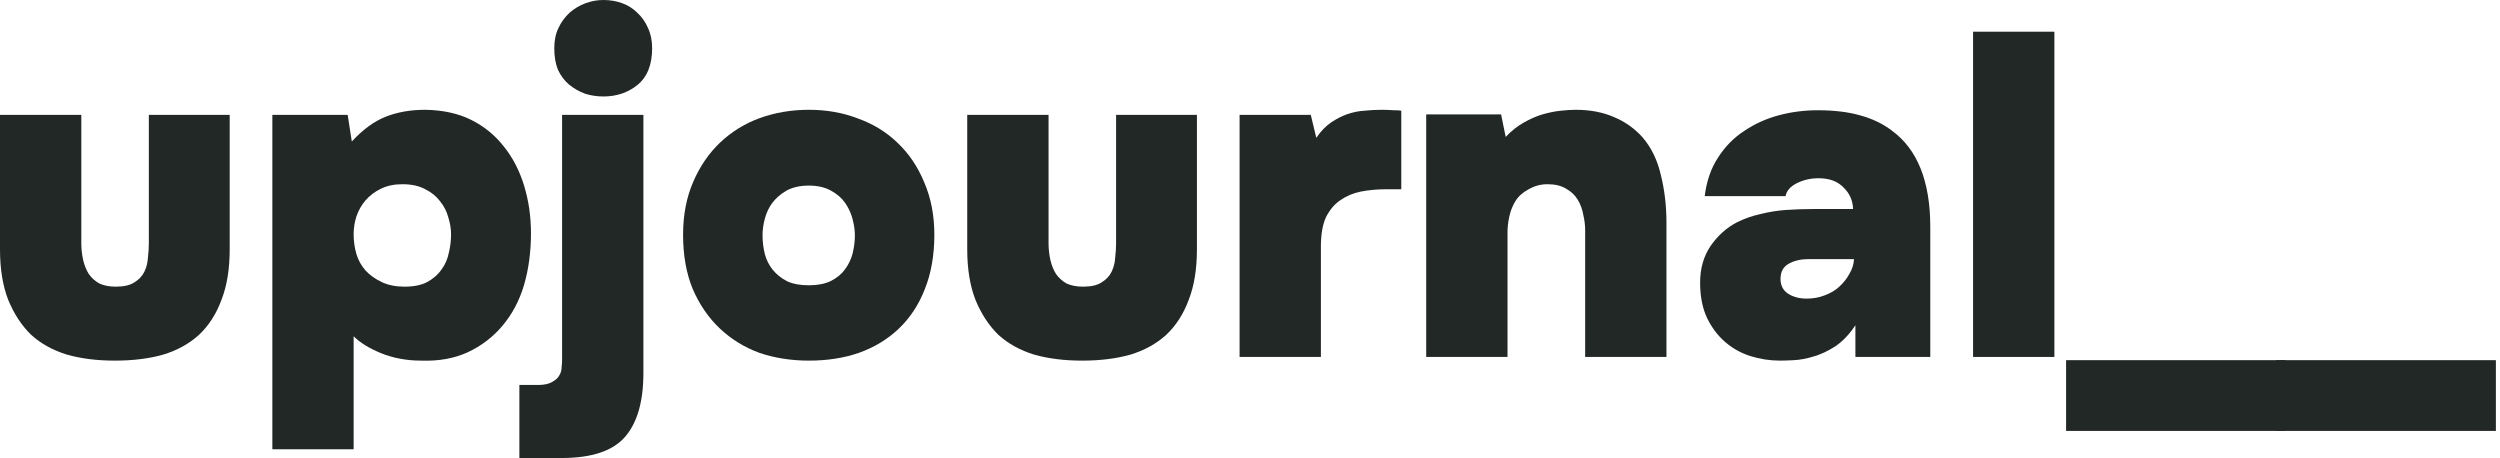<svg width="131" height="24" viewBox="0 0 131 24" fill="none" xmlns="http://www.w3.org/2000/svg">
<path d="M6.066 15.021C6.483 15.021 6.804 14.949 7.029 14.804C7.27 14.66 7.446 14.475 7.559 14.251C7.671 14.026 7.735 13.777 7.751 13.504C7.783 13.232 7.799 12.975 7.799 12.734V6.018H12.036V13.071C12.036 14.098 11.892 14.981 11.603 15.719C11.33 16.457 10.937 17.067 10.423 17.549C9.91 18.014 9.284 18.359 8.546 18.584C7.807 18.792 6.965 18.897 6.018 18.897C5.087 18.897 4.253 18.792 3.515 18.584C2.776 18.359 2.15 18.014 1.637 17.549C1.139 17.067 0.738 16.457 0.433 15.719C0.144 14.981 0 14.098 0 13.071V6.018H4.261V12.734C4.261 13.039 4.293 13.336 4.357 13.625C4.421 13.898 4.518 14.138 4.646 14.347C4.79 14.556 4.975 14.724 5.2 14.852C5.44 14.965 5.729 15.021 6.066 15.021Z" fill="#222826"/>
<path d="M18.435 7.414C19.013 6.788 19.607 6.355 20.216 6.114C20.826 5.874 21.516 5.753 22.287 5.753C23.217 5.769 24.02 5.946 24.694 6.283C25.368 6.62 25.938 7.085 26.403 7.679C26.868 8.257 27.221 8.939 27.462 9.725C27.703 10.511 27.823 11.346 27.823 12.229C27.823 13.191 27.703 14.09 27.462 14.925C27.221 15.743 26.844 16.457 26.331 17.067C25.833 17.661 25.223 18.126 24.501 18.463C23.795 18.784 22.985 18.929 22.07 18.897C21.316 18.897 20.617 18.768 19.976 18.511C19.35 18.255 18.868 17.958 18.531 17.621V23.543H14.271V6.018H18.218L18.435 7.414ZM21.083 9.653C20.65 9.653 20.273 9.733 19.951 9.894C19.647 10.038 19.382 10.239 19.157 10.495C18.948 10.736 18.788 11.017 18.676 11.338C18.579 11.643 18.531 11.956 18.531 12.277C18.531 12.63 18.579 12.975 18.676 13.312C18.772 13.633 18.933 13.922 19.157 14.178C19.382 14.419 19.663 14.62 20 14.78C20.337 14.941 20.738 15.021 21.203 15.021C21.685 15.021 22.078 14.941 22.383 14.78C22.704 14.604 22.953 14.387 23.129 14.13C23.322 13.873 23.45 13.585 23.514 13.264C23.595 12.943 23.635 12.614 23.635 12.277C23.635 11.988 23.586 11.691 23.49 11.386C23.41 11.081 23.265 10.8 23.057 10.543C22.864 10.287 22.608 10.078 22.287 9.918C21.966 9.741 21.564 9.653 21.083 9.653Z" fill="#222826"/>
<path d="M31.62 0C31.973 0 32.302 0.056 32.607 0.169C32.912 0.281 33.176 0.449 33.401 0.674C33.642 0.899 33.826 1.163 33.955 1.468C34.099 1.773 34.172 2.126 34.172 2.528C34.172 3.394 33.915 4.036 33.401 4.453C32.904 4.855 32.31 5.055 31.62 5.055C31.283 5.055 30.962 5.007 30.657 4.911C30.352 4.798 30.071 4.638 29.814 4.429C29.574 4.221 29.381 3.964 29.237 3.659C29.108 3.338 29.044 2.961 29.044 2.528C29.044 2.126 29.116 1.773 29.261 1.468C29.405 1.163 29.598 0.899 29.838 0.674C30.095 0.449 30.376 0.281 30.681 0.169C30.986 0.056 31.299 0 31.62 0ZM29.453 6.018H33.714V19.547C33.714 21.039 33.393 22.154 32.751 22.893C32.109 23.631 31.002 24 29.429 24H27.215V20.172H28.202C28.523 20.172 28.771 20.116 28.948 20.004C29.124 19.908 29.245 19.795 29.309 19.667C29.389 19.539 29.429 19.394 29.429 19.234C29.445 19.089 29.453 18.969 29.453 18.873V6.018Z" fill="#222826"/>
<path d="M42.388 18.897C41.458 18.897 40.591 18.76 39.789 18.488C39.002 18.199 38.312 17.773 37.718 17.212C37.125 16.65 36.651 15.96 36.298 15.141C35.961 14.323 35.793 13.376 35.793 12.301C35.793 11.274 35.969 10.351 36.322 9.533C36.675 8.714 37.149 8.024 37.742 7.462C38.336 6.901 39.026 6.475 39.813 6.187C40.615 5.898 41.474 5.753 42.388 5.753C43.319 5.753 44.178 5.906 44.964 6.211C45.767 6.5 46.457 6.925 47.034 7.486C47.628 8.048 48.093 8.738 48.431 9.557C48.784 10.375 48.96 11.29 48.96 12.301C48.96 13.376 48.792 14.331 48.455 15.165C48.134 15.984 47.676 16.674 47.083 17.236C46.505 17.781 45.815 18.199 45.012 18.488C44.226 18.76 43.351 18.897 42.388 18.897ZM42.388 9.725C41.923 9.725 41.53 9.813 41.209 9.99C40.904 10.166 40.655 10.383 40.463 10.64C40.286 10.881 40.158 11.153 40.077 11.458C39.997 11.763 39.957 12.052 39.957 12.325C39.957 12.662 39.997 12.991 40.077 13.312C40.158 13.617 40.294 13.89 40.487 14.13C40.679 14.371 40.928 14.572 41.233 14.732C41.538 14.877 41.923 14.949 42.388 14.949C42.838 14.949 43.215 14.877 43.52 14.732C43.841 14.572 44.09 14.371 44.266 14.13C44.459 13.874 44.595 13.593 44.675 13.288C44.755 12.967 44.796 12.646 44.796 12.325C44.796 12.068 44.755 11.787 44.675 11.482C44.595 11.178 44.467 10.897 44.29 10.64C44.114 10.383 43.865 10.166 43.544 9.99C43.223 9.813 42.838 9.725 42.388 9.725Z" fill="#222826"/>
<path d="M56.749 15.021C57.167 15.021 57.488 14.949 57.712 14.804C57.953 14.66 58.13 14.475 58.242 14.251C58.354 14.026 58.419 13.777 58.435 13.505C58.467 13.232 58.483 12.975 58.483 12.734V6.018H62.719V13.071C62.719 14.098 62.575 14.981 62.286 15.719C62.013 16.457 61.62 17.067 61.107 17.549C60.593 18.014 59.967 18.359 59.229 18.584C58.491 18.792 57.648 18.897 56.701 18.897C55.771 18.897 54.936 18.792 54.198 18.584C53.46 18.359 52.834 18.014 52.32 17.549C51.823 17.067 51.422 16.457 51.117 15.719C50.828 14.981 50.683 14.098 50.683 13.071V6.018H54.944V12.734C54.944 13.039 54.976 13.336 55.04 13.625C55.105 13.898 55.201 14.138 55.329 14.347C55.474 14.556 55.658 14.724 55.883 14.853C56.124 14.965 56.413 15.021 56.749 15.021Z" fill="#222826"/>
<path d="M68.974 7.222C69.215 6.869 69.479 6.596 69.768 6.403C70.057 6.211 70.346 6.066 70.635 5.97C70.924 5.874 71.213 5.817 71.501 5.801C71.806 5.769 72.103 5.753 72.392 5.753C72.601 5.753 72.809 5.761 73.018 5.777C73.227 5.777 73.363 5.785 73.427 5.801V9.918H72.609C72.159 9.918 71.726 9.958 71.309 10.038C70.908 10.118 70.547 10.271 70.226 10.495C69.921 10.704 69.672 11.001 69.479 11.386C69.303 11.771 69.215 12.285 69.215 12.927V18.704H64.954V6.018H68.685L68.974 7.222Z" fill="#222826"/>
<path d="M78.898 7.174C79.186 6.869 79.499 6.62 79.837 6.427C80.174 6.235 80.502 6.09 80.823 5.994C81.16 5.898 81.481 5.833 81.786 5.801C82.091 5.769 82.348 5.753 82.557 5.753C83.327 5.753 84.001 5.882 84.579 6.138C85.156 6.379 85.654 6.732 86.071 7.198C86.537 7.743 86.858 8.409 87.034 9.196C87.227 9.966 87.323 10.8 87.323 11.699V18.704H83.062V12.06C83.062 11.803 83.03 11.539 82.966 11.266C82.918 10.977 82.821 10.712 82.677 10.471C82.533 10.231 82.332 10.038 82.075 9.894C81.818 9.733 81.489 9.653 81.088 9.653C80.735 9.653 80.406 9.741 80.101 9.918C79.796 10.078 79.564 10.287 79.403 10.544C79.259 10.784 79.154 11.049 79.09 11.338C79.026 11.627 78.994 11.9 78.994 12.156V18.704H74.733V5.994H78.657L78.898 7.174Z" fill="#222826"/>
<path d="M97.223 17.043C96.902 17.525 96.549 17.894 96.164 18.151C95.794 18.391 95.417 18.568 95.032 18.68C94.663 18.792 94.318 18.857 93.997 18.873C93.676 18.889 93.436 18.897 93.275 18.897C92.745 18.897 92.224 18.816 91.71 18.656C91.213 18.495 90.772 18.247 90.386 17.91C90.001 17.573 89.688 17.155 89.448 16.658C89.207 16.144 89.086 15.527 89.086 14.804C89.086 14.066 89.271 13.424 89.64 12.879C90.025 12.333 90.483 11.924 91.012 11.651C91.397 11.458 91.807 11.314 92.24 11.218C92.689 11.105 93.139 11.033 93.588 11.001C94.053 10.969 94.535 10.953 95.032 10.953H97.103C97.086 10.504 96.918 10.126 96.597 9.821C96.292 9.501 95.859 9.34 95.297 9.34C94.88 9.34 94.495 9.428 94.142 9.605C93.805 9.781 93.612 10.006 93.564 10.279H89.327C89.423 9.492 89.656 8.818 90.025 8.257C90.394 7.679 90.852 7.214 91.397 6.861C91.943 6.491 92.545 6.219 93.203 6.042C93.861 5.866 94.543 5.777 95.249 5.777C96.1 5.777 96.838 5.866 97.463 6.042C98.106 6.219 98.659 6.483 99.124 6.837C100.473 7.815 101.147 9.501 101.147 11.892V18.704H97.223V17.043ZM94.767 13.577C94.366 13.577 94.021 13.657 93.732 13.818C93.444 13.978 93.299 14.243 93.299 14.612C93.299 14.949 93.427 15.206 93.684 15.382C93.957 15.559 94.286 15.647 94.671 15.647C95.008 15.647 95.321 15.591 95.61 15.478C95.915 15.366 96.172 15.214 96.38 15.021C96.605 14.812 96.781 14.588 96.91 14.347C97.054 14.106 97.135 13.85 97.151 13.577H94.767Z" fill="#222826"/>
<path d="M107.65 18.704H103.389V1.661H107.65V18.704Z" fill="#222826"/>
<path d="M108.263 22.58V18.873H119.77V22.58H108.263Z" fill="#222826"/>
<path d="M119.278 22.58V18.873H130.784V22.58H119.278Z" fill="#222826"/>
</svg>
